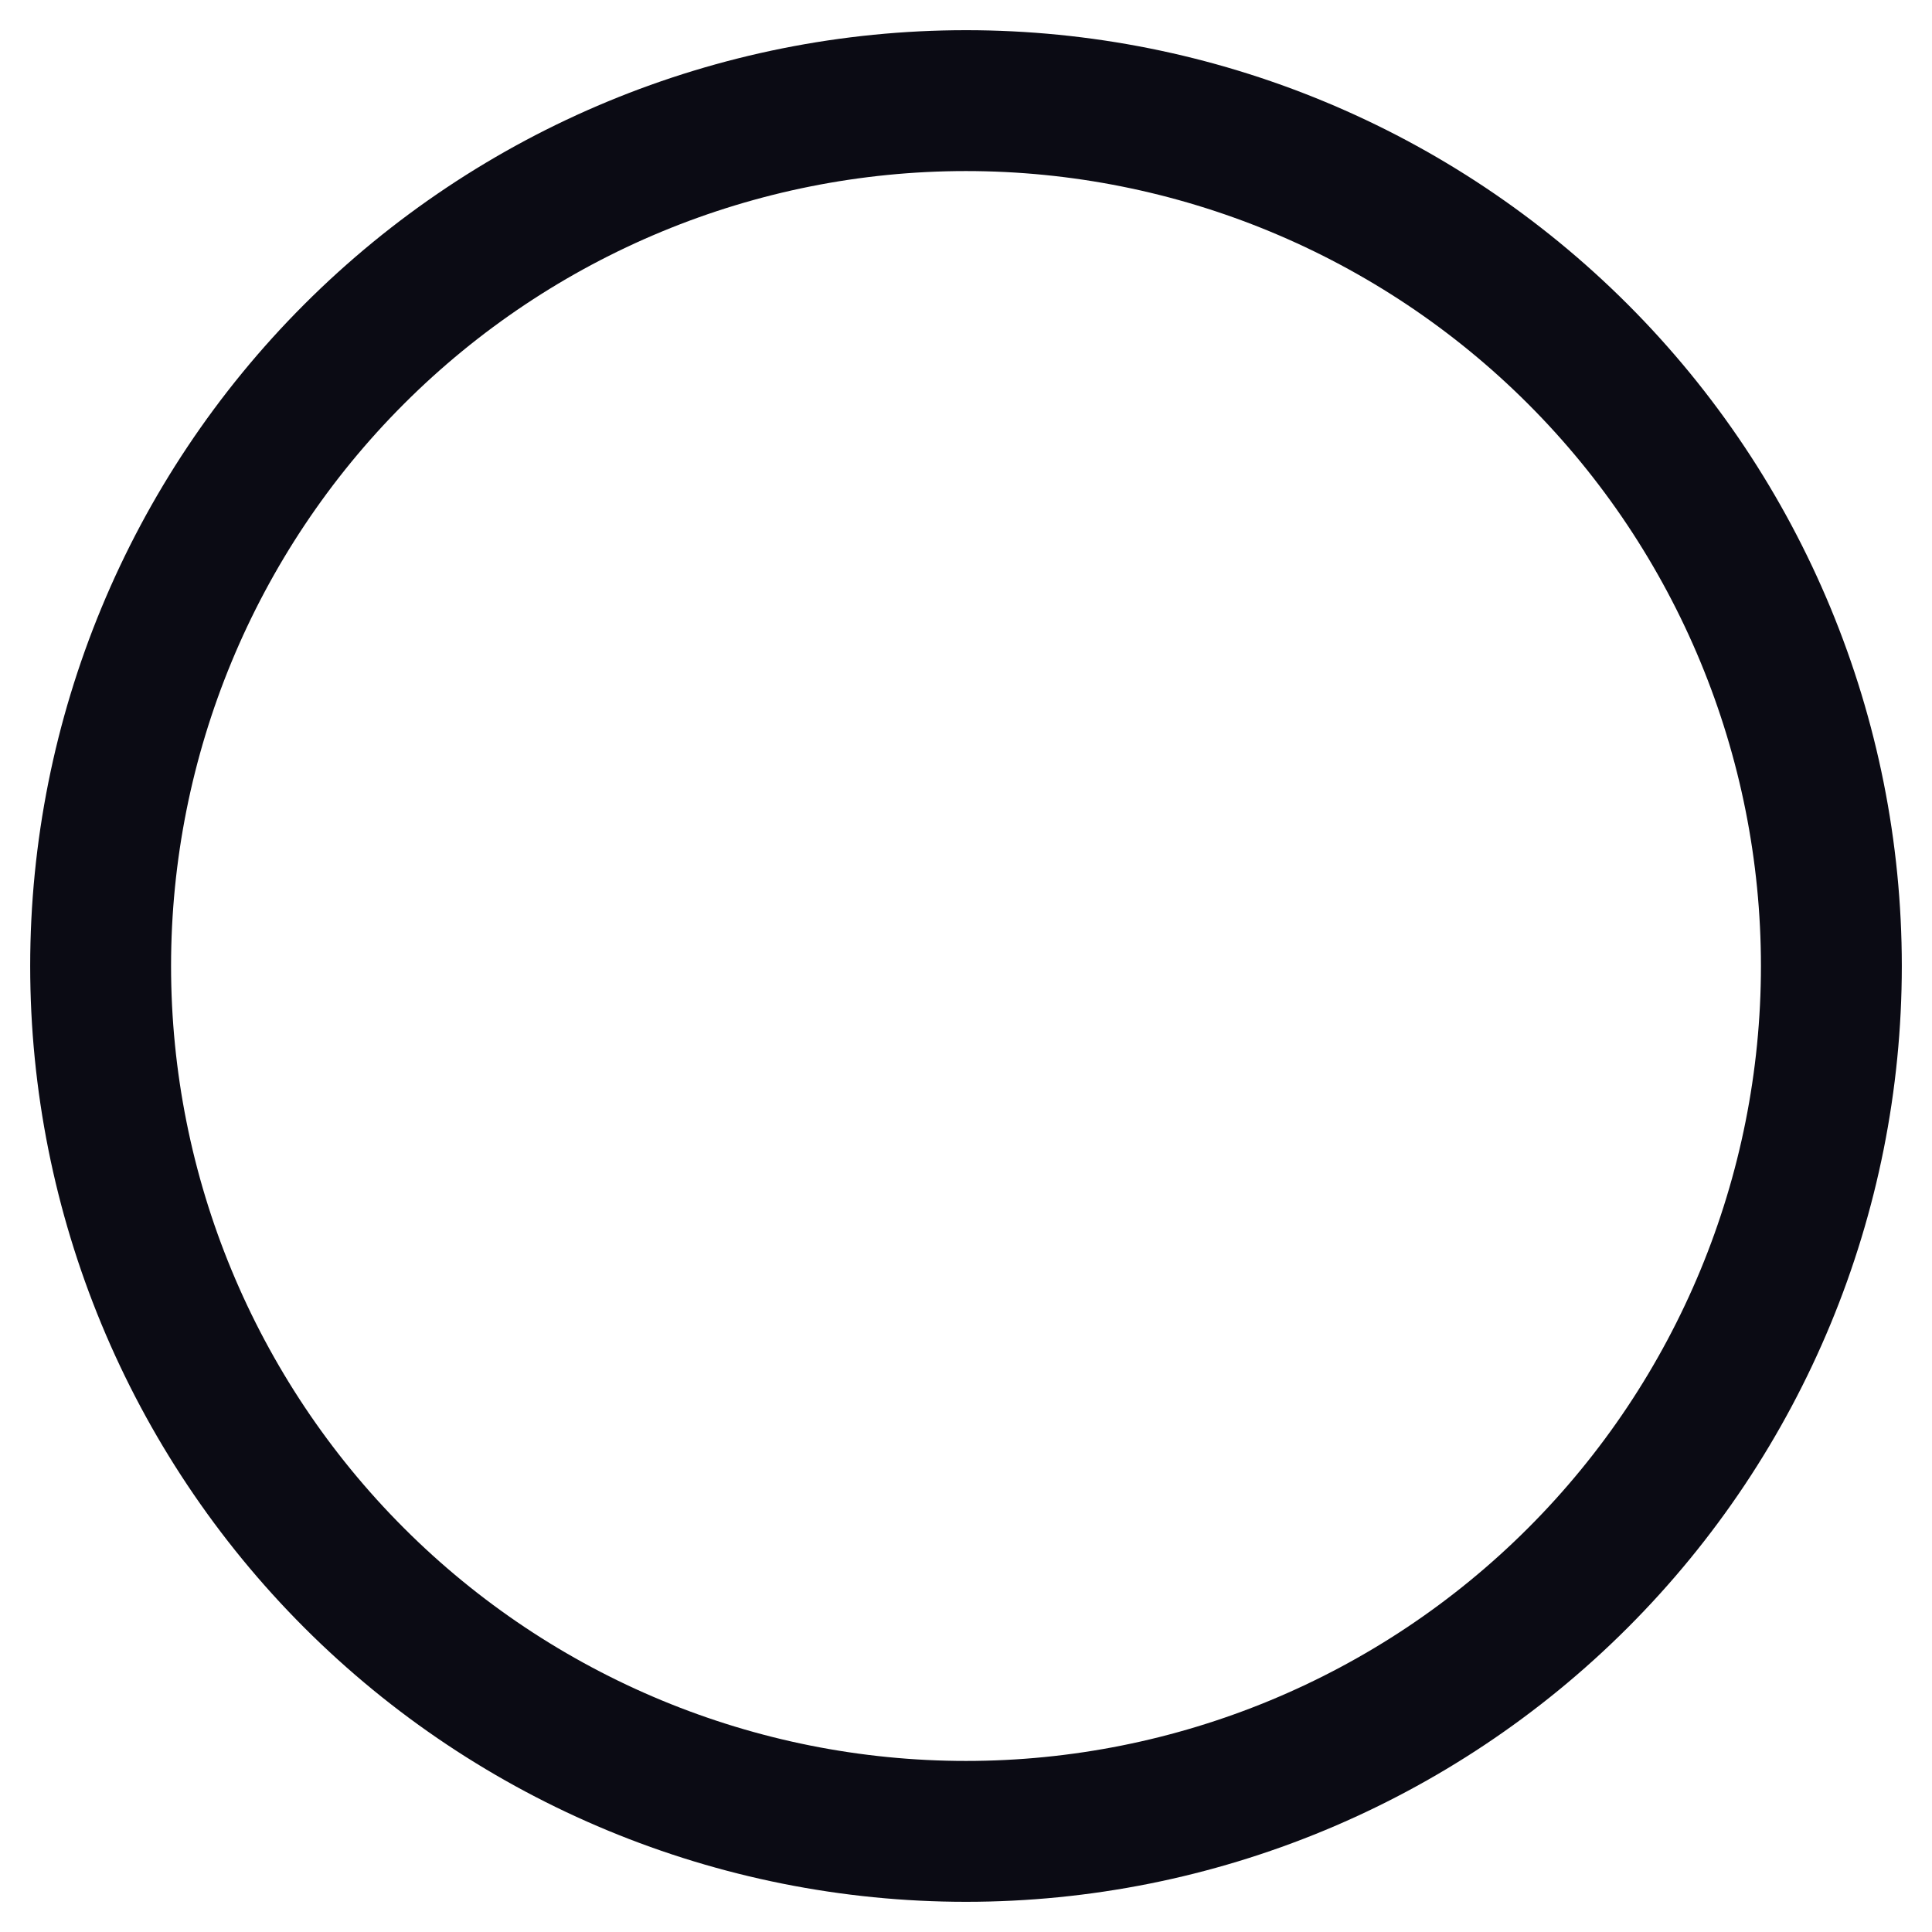 <svg viewBox="0 0 24 24" fill="none" xmlns="http://www.w3.org/2000/svg">
<path d="M1.25 12C1.25 14.851 2.383 17.585 4.399 19.601C6.415 21.617 9.149 22.75 12 22.75C14.851 22.75 17.585 21.617 19.601 19.601C21.617 17.585 22.75 14.851 22.75 12C22.75 9.149 21.617 6.415 19.601 4.399C17.585 2.383 14.851 1.25 12 1.25C9.149 1.25 6.415 2.383 4.399 4.399C2.383 6.415 1.25 9.149 1.25 12Z" stroke="#0B0B14" stroke-width="1.75" stroke-linecap="round" stroke-linejoin="round" class="stroke"/>
</svg>
